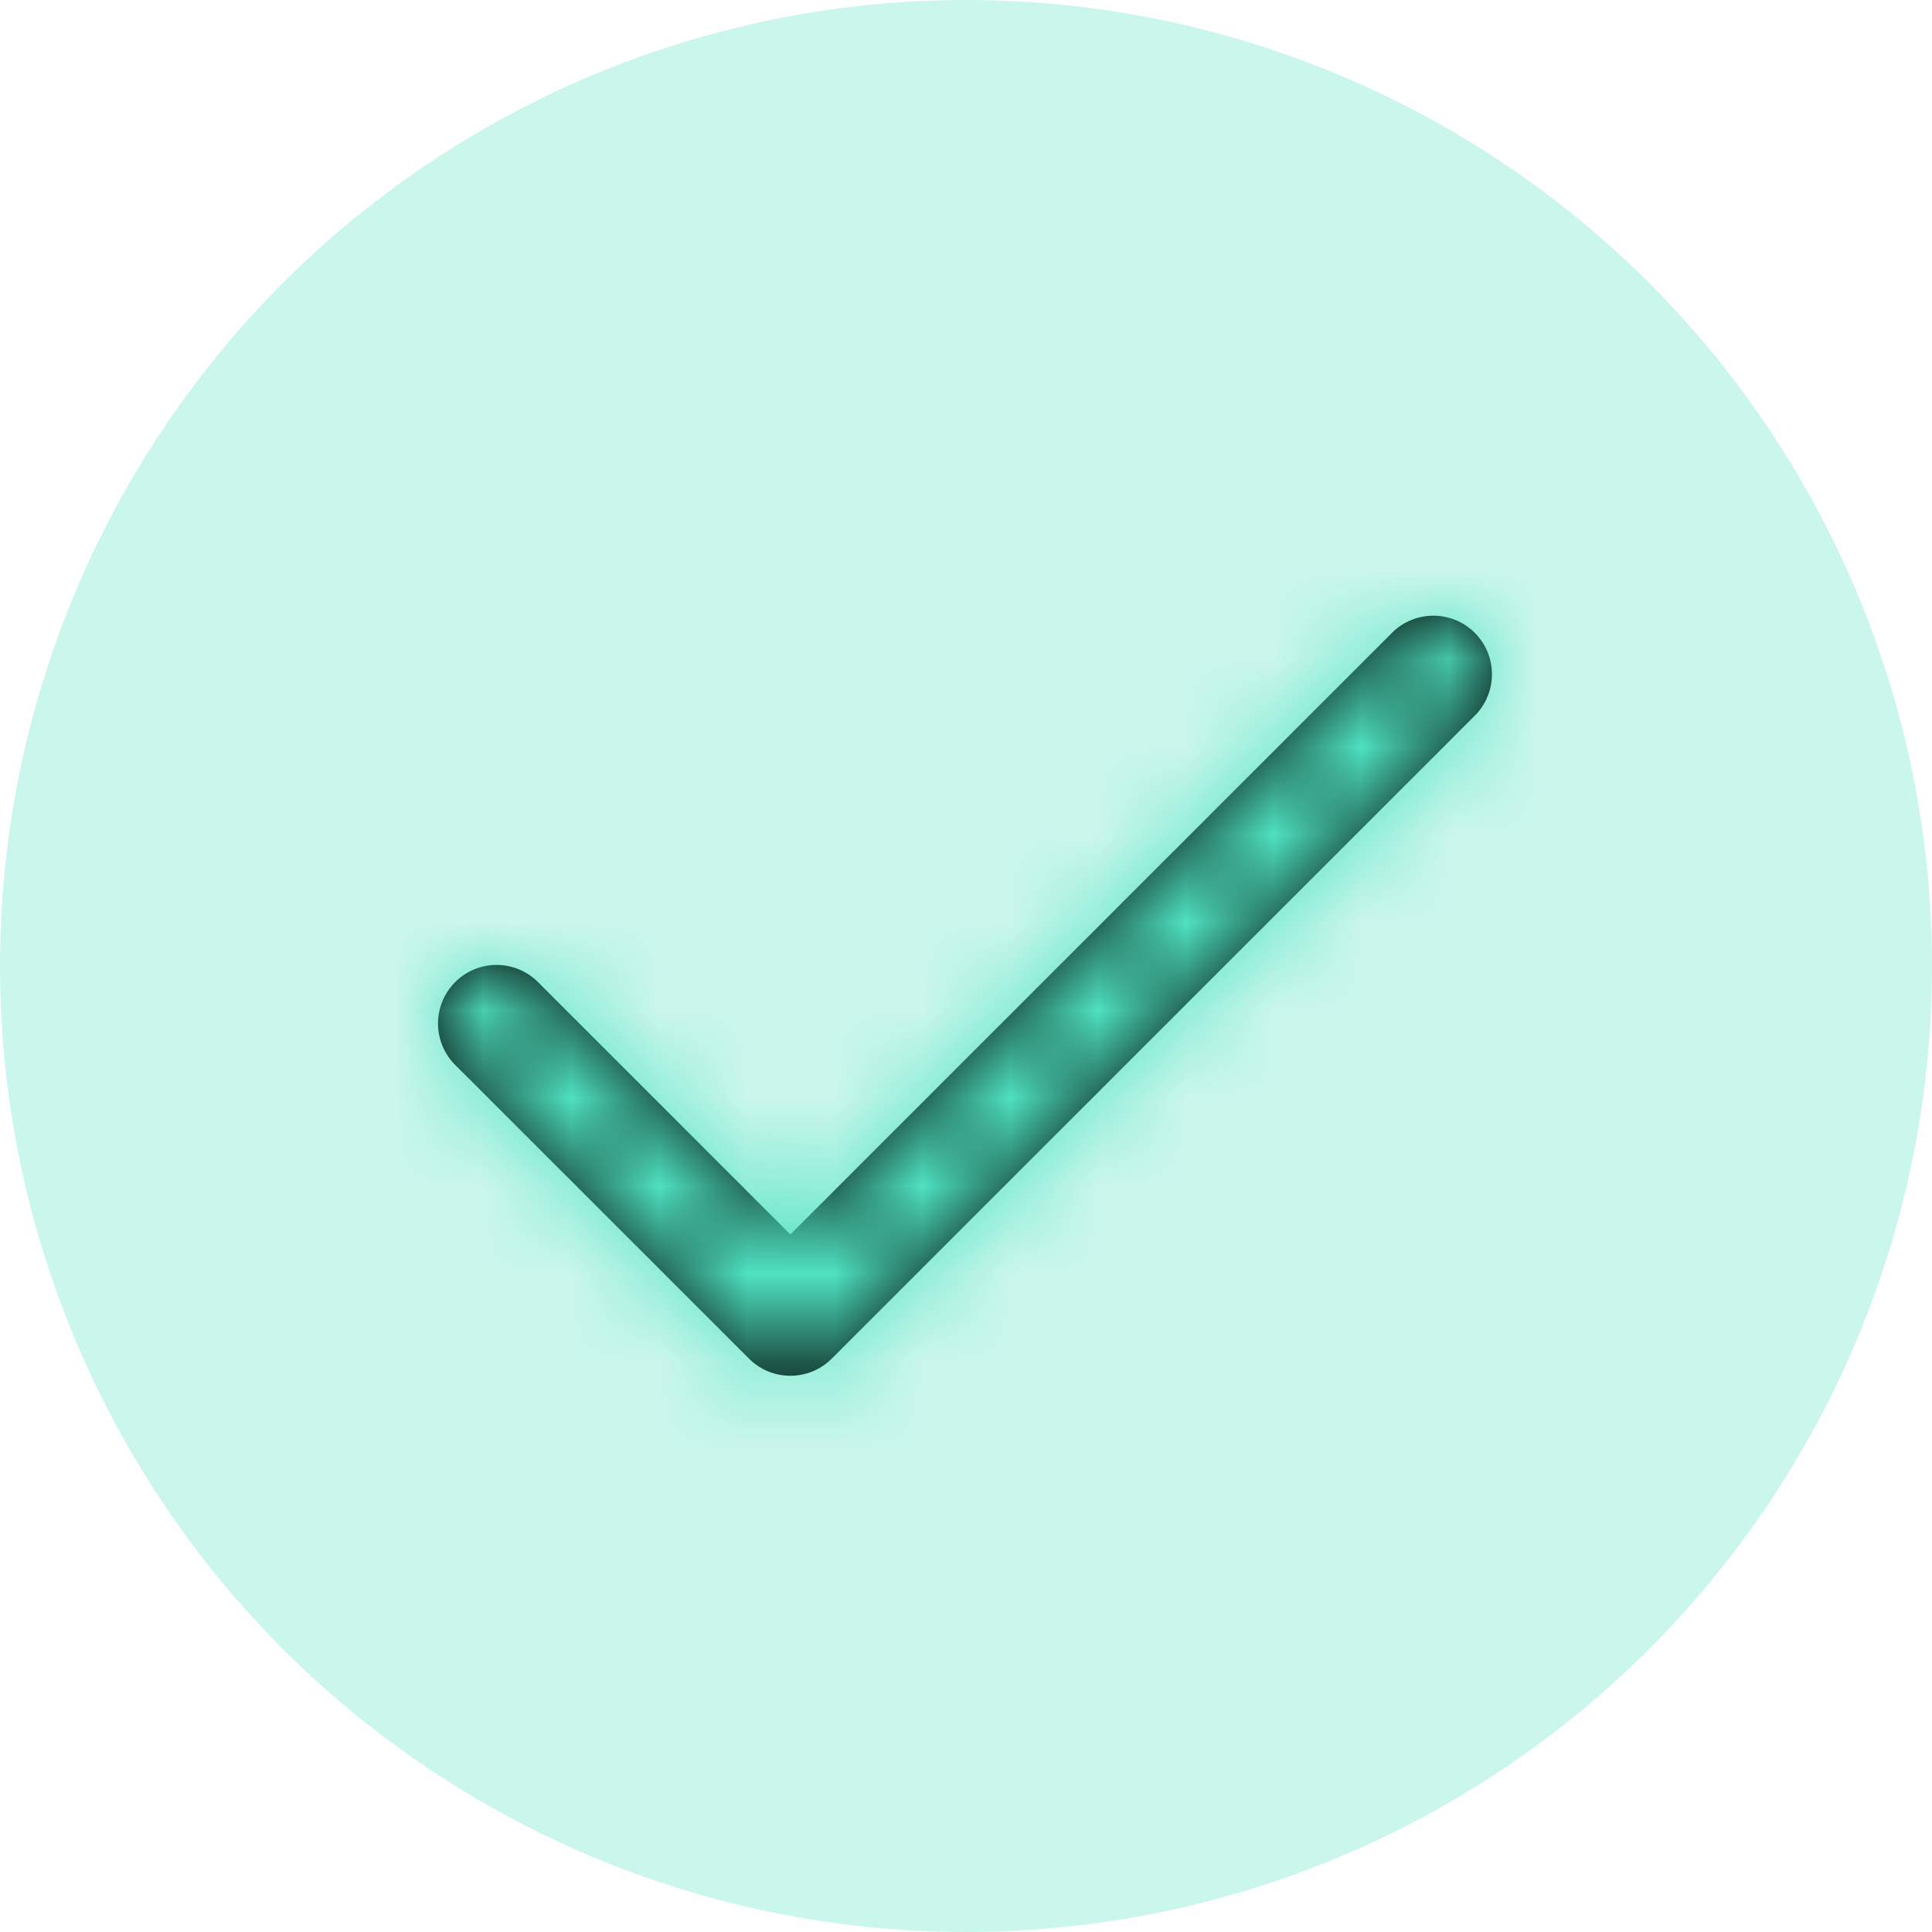 <svg xmlns="http://www.w3.org/2000/svg" xmlns:xlink="http://www.w3.org/1999/xlink" width="22" height="22" viewBox="0 0 22 22">
    <defs>
        <path id="a" d="M3.138 8.195a.667.667 0 1 0-.943.943l3.334 3.333c.26.26.682.26.942 0l7.334-7.333a.667.667 0 0 0-.943-.943L6 11.057 3.138 8.195z"/>
    </defs>
    <g fill="none" fill-rule="evenodd">
        <circle cx="11" cy="11" r="11" fill="#50E3C1" fill-opacity=".298"/>
        <g transform="translate(3 3)">
            <mask id="b" fill="#fff">
                <use xlink:href="#a"/>
            </mask>
            <use fill="#000" fill-rule="nonzero" xlink:href="#a"/>
            <g fill="#50E3C1" mask="url(#b)">
                <path d="M0 0h16v16H0z"/>
            </g>
        </g>
    </g>
</svg>
